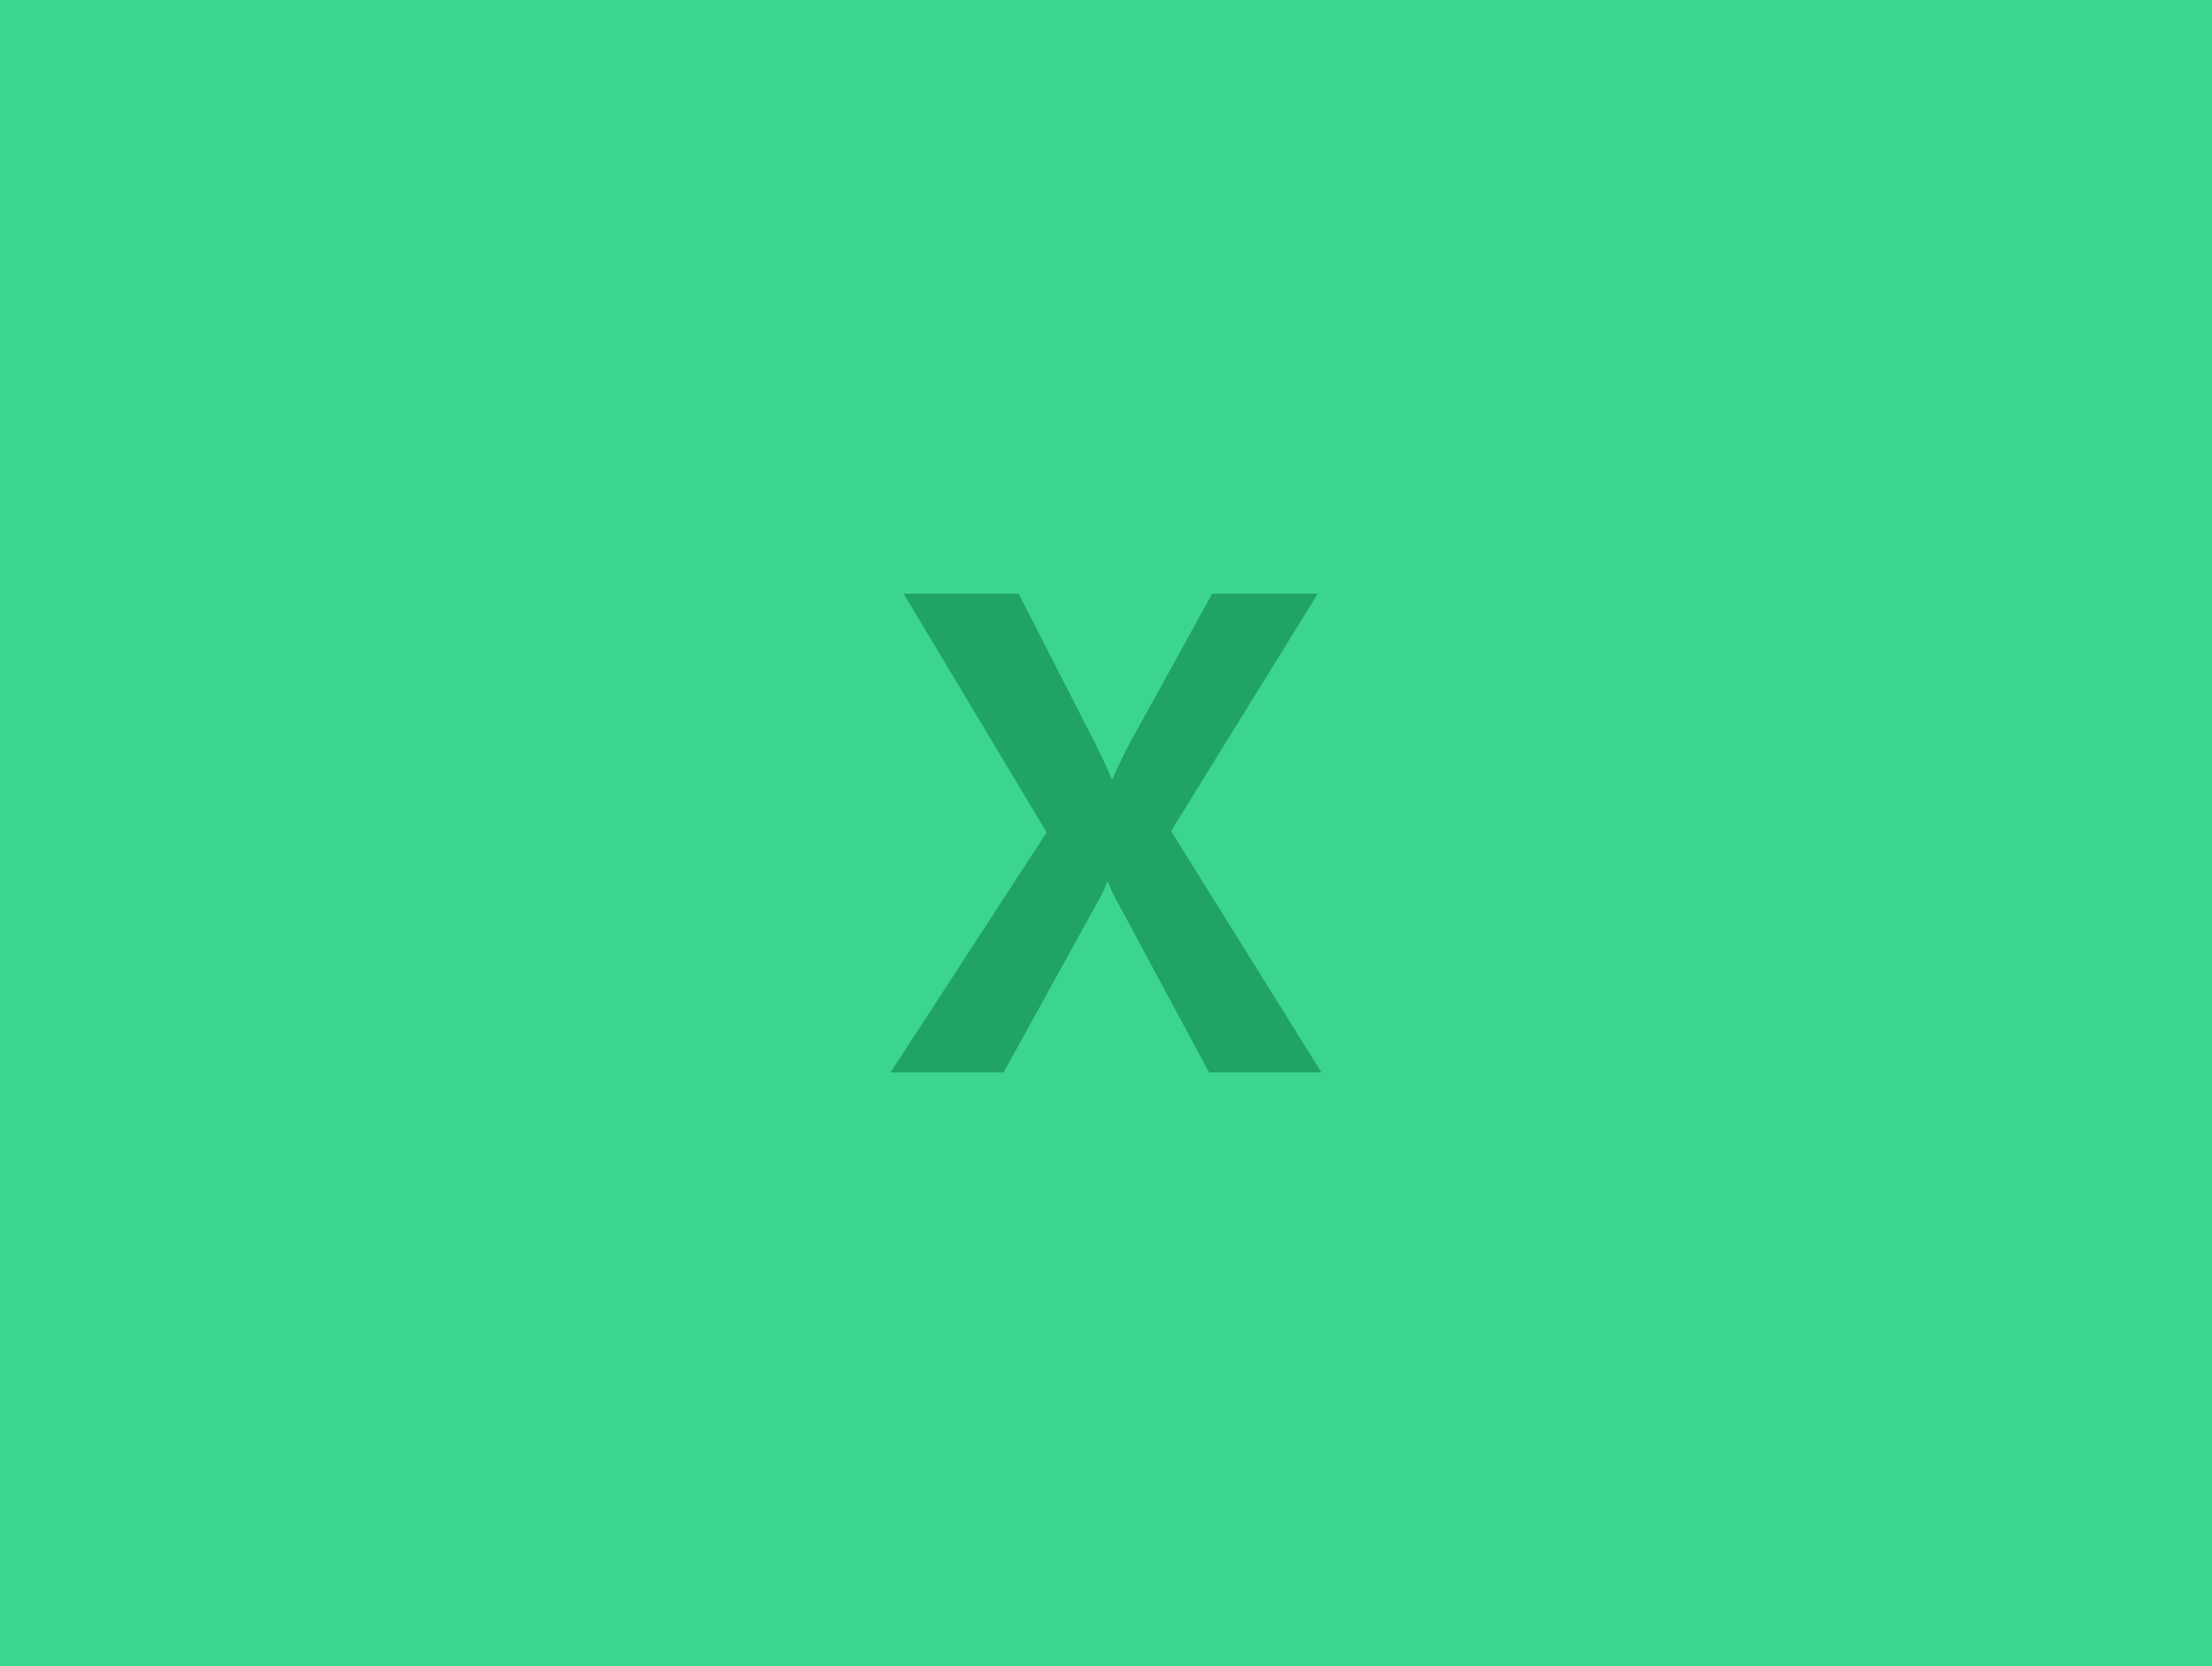 <svg width="231" height="174" viewBox="0 0 231 174" fill="none" xmlns="http://www.w3.org/2000/svg">
<rect width="231" height="174" fill="#3CD58F"/>
<path d="M93 112L109.299 86.931L94.365 62H106.378L114.528 77.944C115.28 79.458 115.796 80.583 116.075 81.325H116.181C116.716 80.117 117.28 78.944 117.871 77.805L126.583 62.008H137.611L122.297 86.792L138 112H126.266L116.853 94.5C116.409 93.755 116.033 92.973 115.728 92.163H115.589C115.313 92.957 114.947 93.717 114.498 94.428L104.806 112H93Z" fill="#21A366"/>
</svg>
